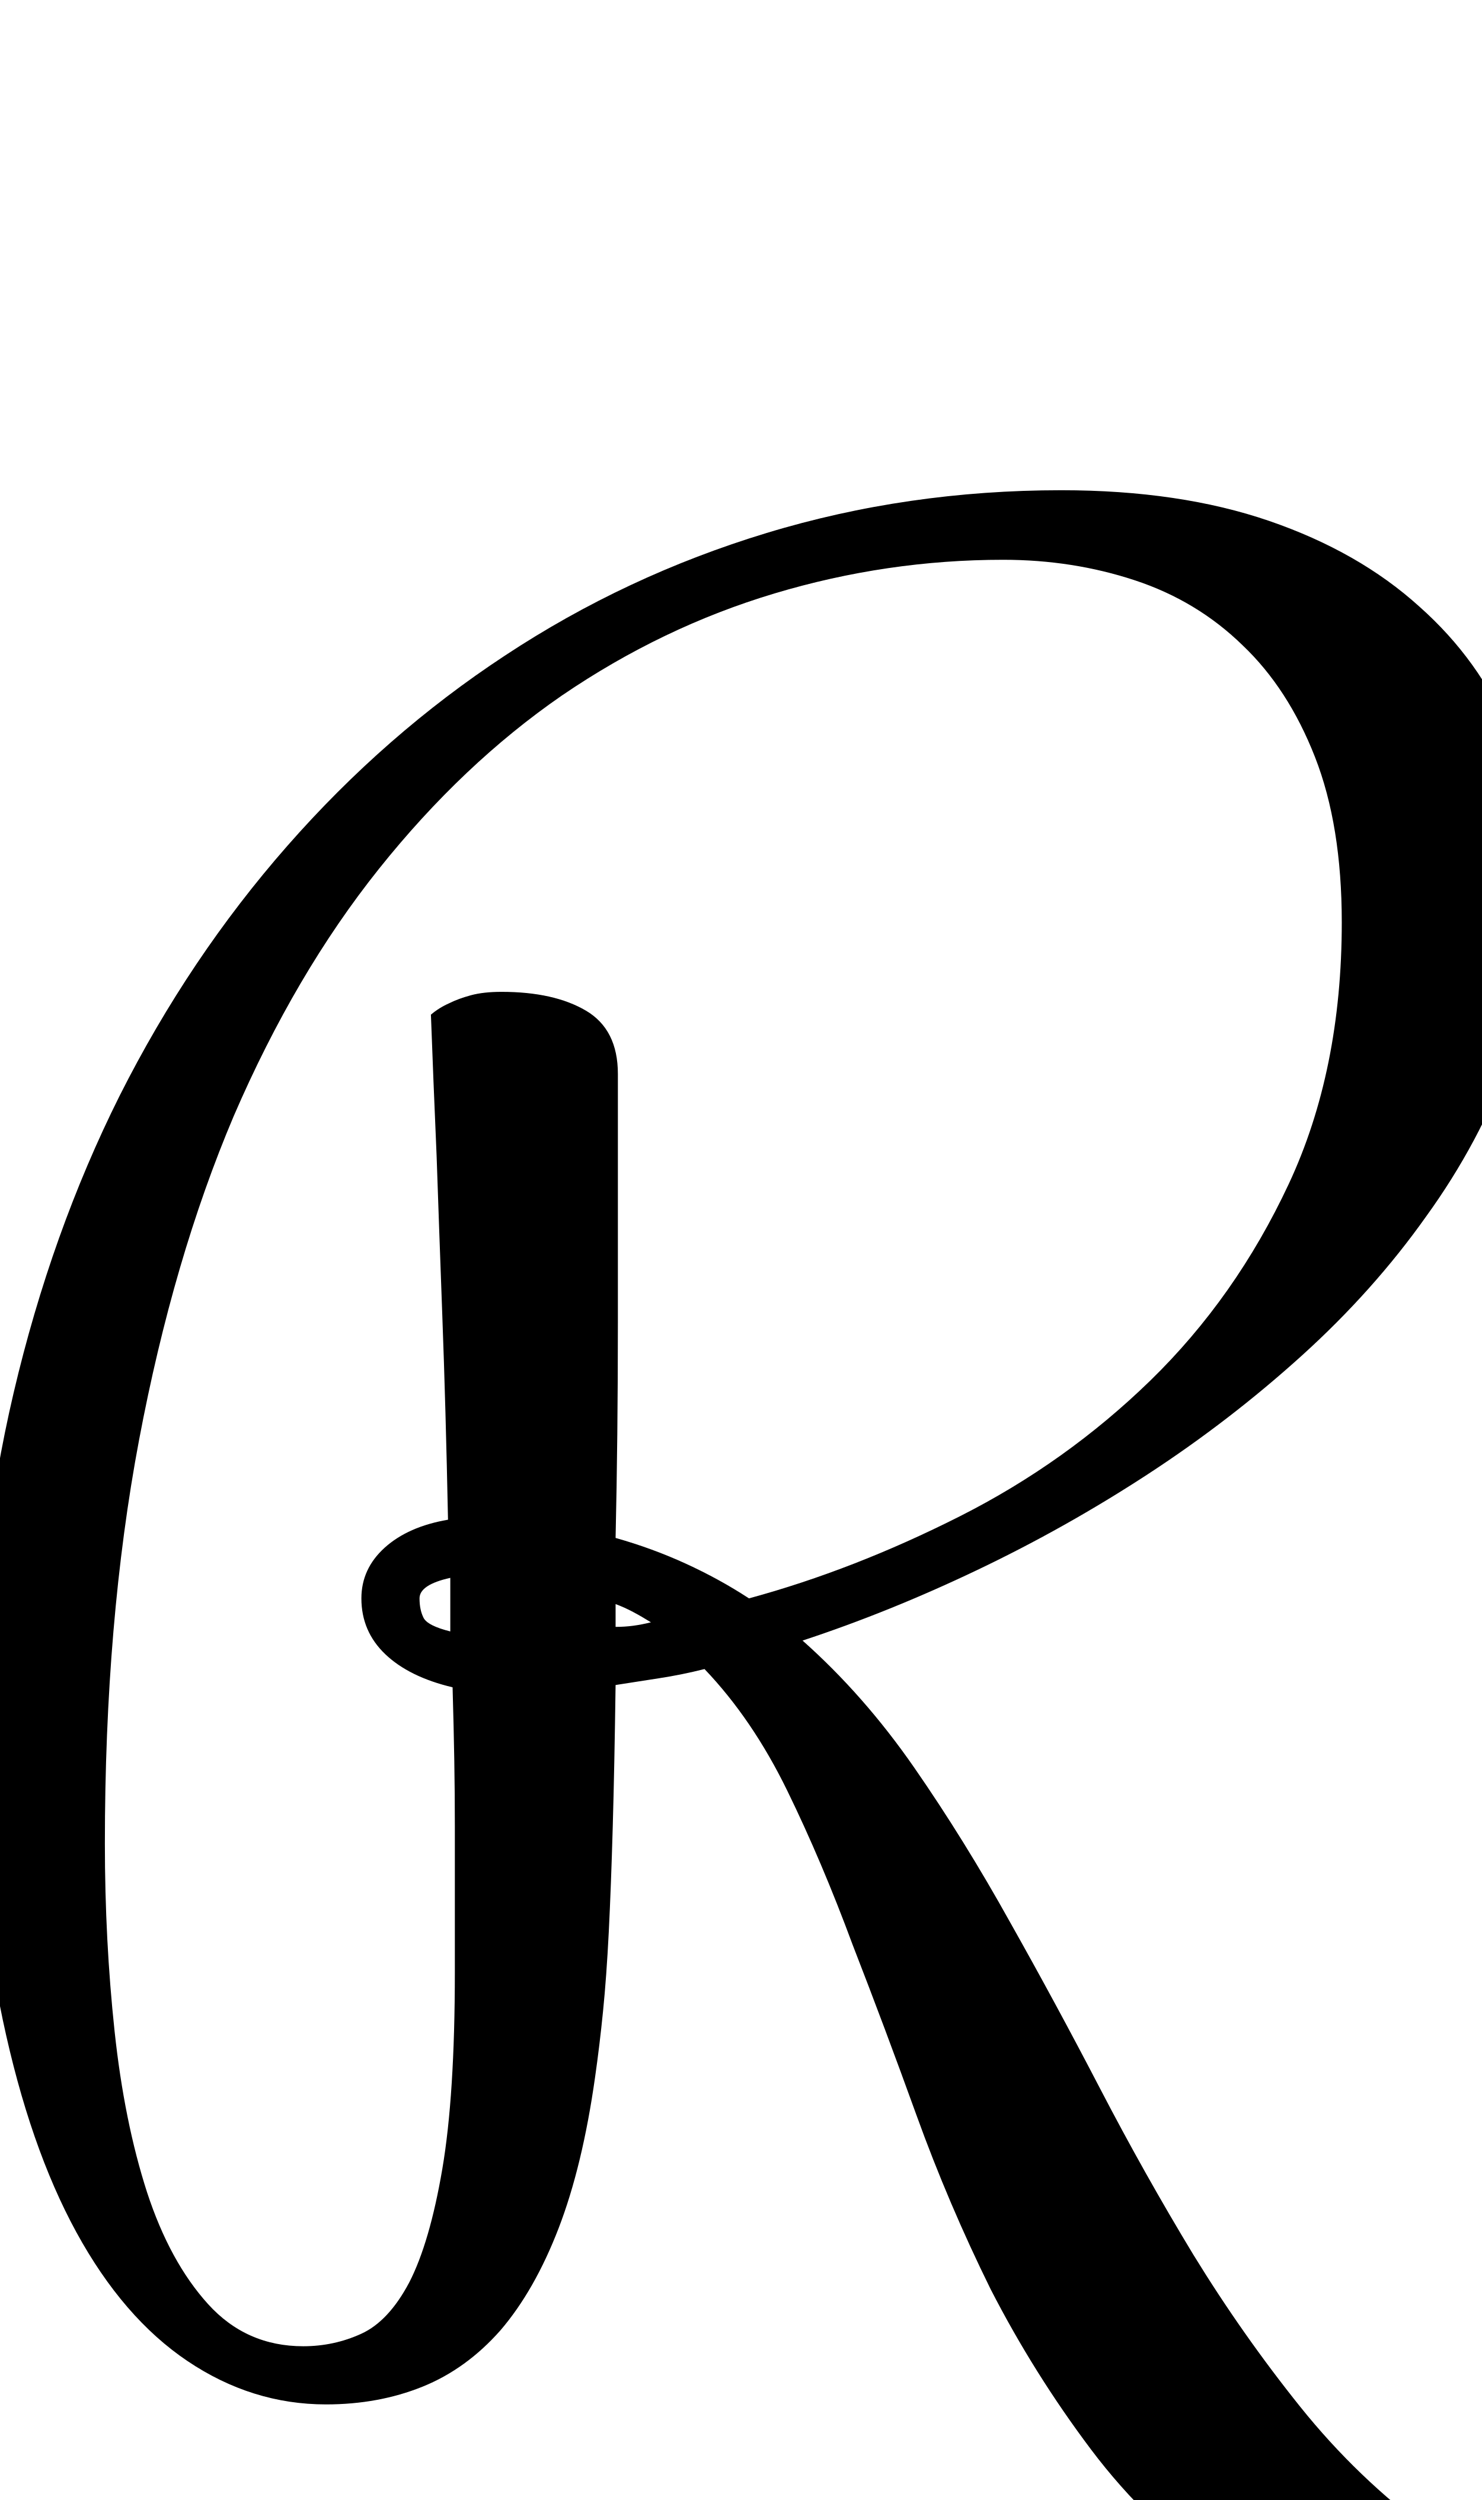<?xml version="1.0" encoding="utf-8"?>

<svg version="1.0" 
	id="glyph_R" 
	xmlns="http://www.w3.org/2000/svg" 
	xmlns:xlink="http://www.w3.org/1999/xlink"
	x="0px"
	y="0px"
	width="63.477px" 
	height="107.08px">
	
<!-- Editor: Birdfont 5.0.22 -->

<g id="R">
<path style="fill:#000000;stroke-width:0px" d="M45.459 20.996 Q50.537 20.996 54.37 22.314 Q58.203 23.633 60.791 25.977 Q63.379 28.271 64.673 31.372 Q65.967 34.473 65.967 37.988 Q65.967 41.846 64.673 45.386 Q63.379 48.926 61.084 52.1 Q58.838 55.273 55.762 58.057 Q52.686 60.84 49.17 63.135 Q45.654 65.43 41.87 67.236 Q38.086 69.043 34.375 70.264 Q37.012 72.607 39.16 75.708 Q41.309 78.809 43.262 82.324 Q45.215 85.791 47.119 89.453 Q49.023 93.115 51.123 96.582 Q53.223 100 55.688 103.076 Q58.154 106.152 61.279 108.447 Q64.453 110.791 68.359 112.134 Q72.266 113.477 77.295 113.477 C77.36 114.144 77.441 114.978 77.49 115.479 Q76.855 115.625 76.025 115.723 Q75.342 115.82 74.316 115.894 Q73.291 115.967 71.973 115.967 Q65.625 115.967 60.889 114.526 Q56.152 113.086 52.637 110.596 Q49.17 108.154 46.729 104.907 Q44.287 101.66 42.432 98.047 Q40.625 94.385 39.258 90.601 Q37.891 86.816 36.523 83.301 Q35.205 79.736 33.716 76.685 Q32.227 73.633 30.176 71.484 Q29.199 71.729 28.247 71.875 Q27.295 72.021 26.367 72.168 Q26.318 75.684 26.245 78.247 Q26.172 80.811 26.074 82.764 Q25.977 84.668 25.83 86.133 Q25.684 87.598 25.488 88.965 Q24.951 92.773 23.926 95.435 Q22.9 98.096 21.436 99.805 Q19.971 101.465 18.091 102.222 Q16.211 102.979 13.965 102.979 Q10.791 102.979 8.032 101.123 Q5.273 99.268 3.271 95.605 Q1.27 91.943 0.122 86.523 Q-1.025 81.104 -1.025 73.975 Q-1.025 66.504 0.586 59.644 Q2.197 52.783 5.127 46.924 Q8.105 41.016 12.305 36.23 Q16.504 31.445 21.631 28.076 Q26.807 24.658 32.837 22.827 Q38.867 20.996 45.459 20.996 zM15.479 68.457 Q15.479 67.188 16.479 66.284 Q17.48 65.381 19.189 65.088 Q19.092 60.303 18.945 56.348 Q18.799 52.393 18.701 49.512 Q18.555 46.143 18.457 43.457 Q18.799 43.164 19.238 42.969 Q19.629 42.773 20.166 42.627 Q20.703 42.48 21.484 42.48 Q23.73 42.48 25.098 43.286 Q26.465 44.092 26.465 45.996 Q26.465 51.758 26.465 56.665 Q26.465 61.572 26.367 65.869 Q27.93 66.309 29.37 66.968 Q30.811 67.627 32.08 68.457 Q36.572 67.236 41.113 64.941 Q45.654 62.646 49.268 59.131 Q52.93 55.566 55.2 50.708 Q57.471 45.85 57.471 39.502 Q57.471 35.352 56.323 32.422 Q55.176 29.492 53.223 27.637 Q51.27 25.732 48.608 24.854 Q45.947 23.975 42.969 23.975 Q37.988 23.975 33.179 25.415 Q28.369 26.855 24.072 29.785 Q19.824 32.715 16.235 37.207 Q12.646 41.699 10.01 47.803 Q7.422 53.906 5.957 61.67 Q4.492 69.434 4.492 78.955 Q4.492 83.105 4.907 86.987 Q5.322 90.869 6.299 93.896 Q7.275 96.875 8.911 98.682 Q10.547 100.488 12.988 100.488 Q14.307 100.488 15.479 99.951 Q16.65 99.414 17.529 97.754 Q18.408 96.045 18.945 92.896 Q19.482 89.746 19.482 84.473 Q19.482 82.568 19.482 81.079 Q19.482 79.59 19.482 78.223 Q19.482 76.807 19.458 75.391 Q19.434 73.975 19.385 72.266 Q17.529 71.826 16.504 70.85 Q15.479 69.873 15.479 68.457 zM17.969 68.457 Q17.969 68.945 18.14 69.287 Q18.311 69.629 19.287 69.873 C19.287 69.108 19.287 68.152 19.287 67.578 Q17.969 67.871 17.969 68.457 zM26.367 69.678 Q26.758 69.678 27.124 69.629 Q27.49 69.58 27.881 69.482 Q27.49 69.238 27.124 69.043 Q26.758 68.848 26.367 68.701 C26.367 69.027 26.367 69.434 26.367 69.678 z" id="path_R_0" />
</g>
</svg>